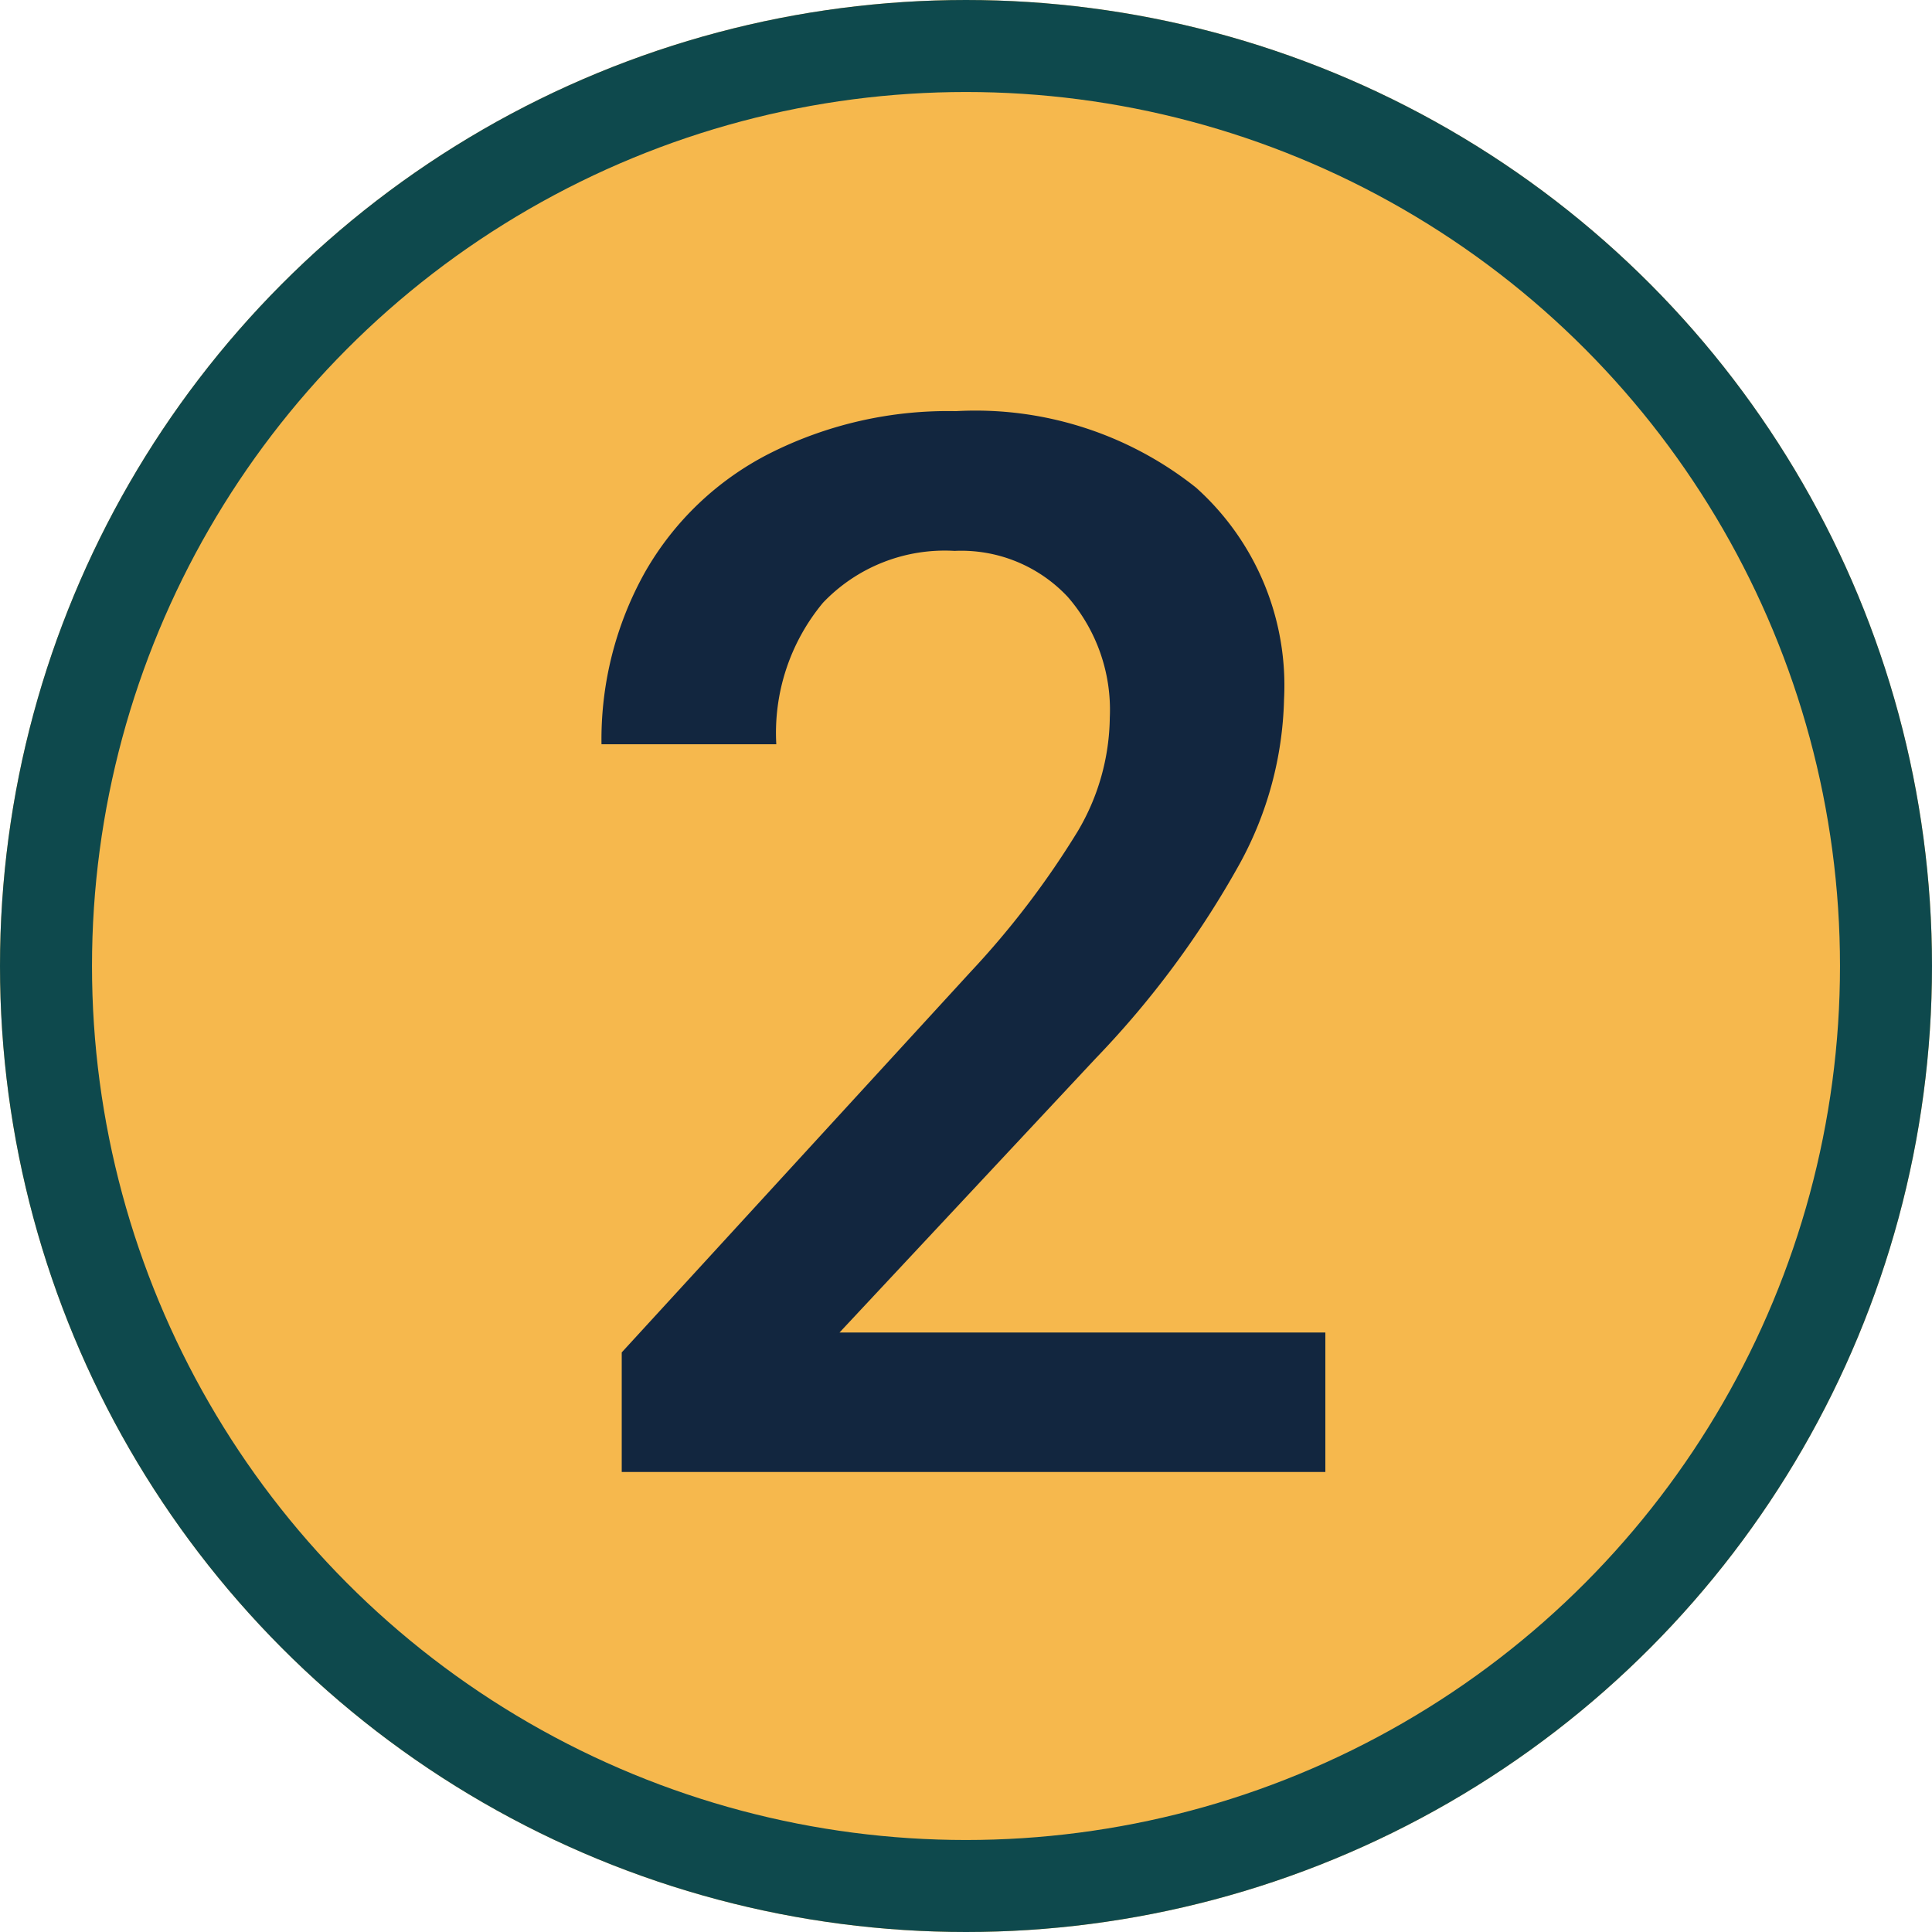 <svg xmlns="http://www.w3.org/2000/svg" width="21" height="21" viewBox="0 0 21 21">
  <g id="Grupo_972889" data-name="Grupo 972889" transform="translate(-594 -1648)">
    <g id="Elipse_6716" data-name="Elipse 6716" transform="translate(594 1648)" fill="#f6b84d" stroke="#0e494d" stroke-width="1">
      <circle cx="10.5" cy="10.5" r="10.5" stroke="none"/>
      <circle cx="10.5" cy="10.5" r="10" fill="none"/>
    </g>
    <path id="Trazado_738341" data-name="Trazado 738341" d="M-.594,0H-8.242V-1.3l3.789-4.133A9.436,9.436,0,0,0-3.285-6.965,2.475,2.475,0,0,0-2.937-8.2a1.87,1.87,0,0,0-.457-1.312,1.585,1.585,0,0,0-1.23-.5,1.827,1.827,0,0,0-1.43.563,2.212,2.212,0,0,0-.508,1.539h-1.9a3.721,3.721,0,0,1,.473-1.871A3.255,3.255,0,0,1-6.637-11.07a4.3,4.3,0,0,1,2.027-.461A3.848,3.848,0,0,1-2-10.7a2.888,2.888,0,0,1,.957,2.3,3.9,3.9,0,0,1-.48,1.785A10.151,10.151,0,0,1-3.094-4.492L-5.875-1.516H-.594Z" transform="translate(609 1664)" fill="#12263f"/>
  </g>
</svg>
